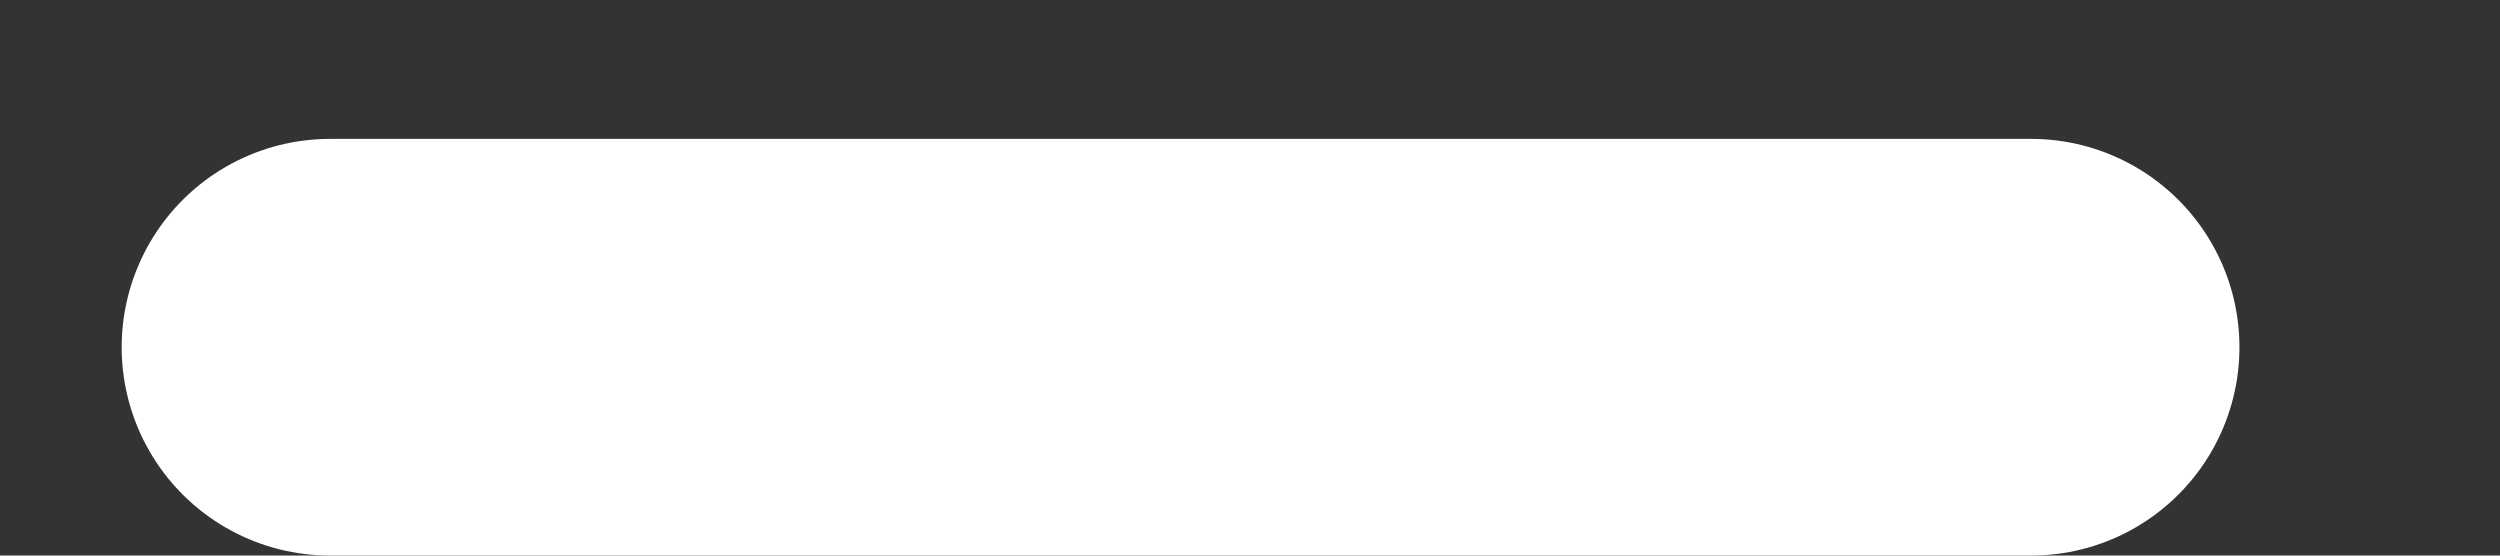 <svg width="9" height="2" viewBox="0 0 9 2" fill="none" xmlns="http://www.w3.org/2000/svg">
<rect x="0" y="0" width="9" height="2" fill="#333333" stroke="none"/>
<path d="M1.188 1.25H7.312" stroke="white" stroke-width="1.5" stroke-linecap="round" stroke-linejoin="round"/>
</svg>
